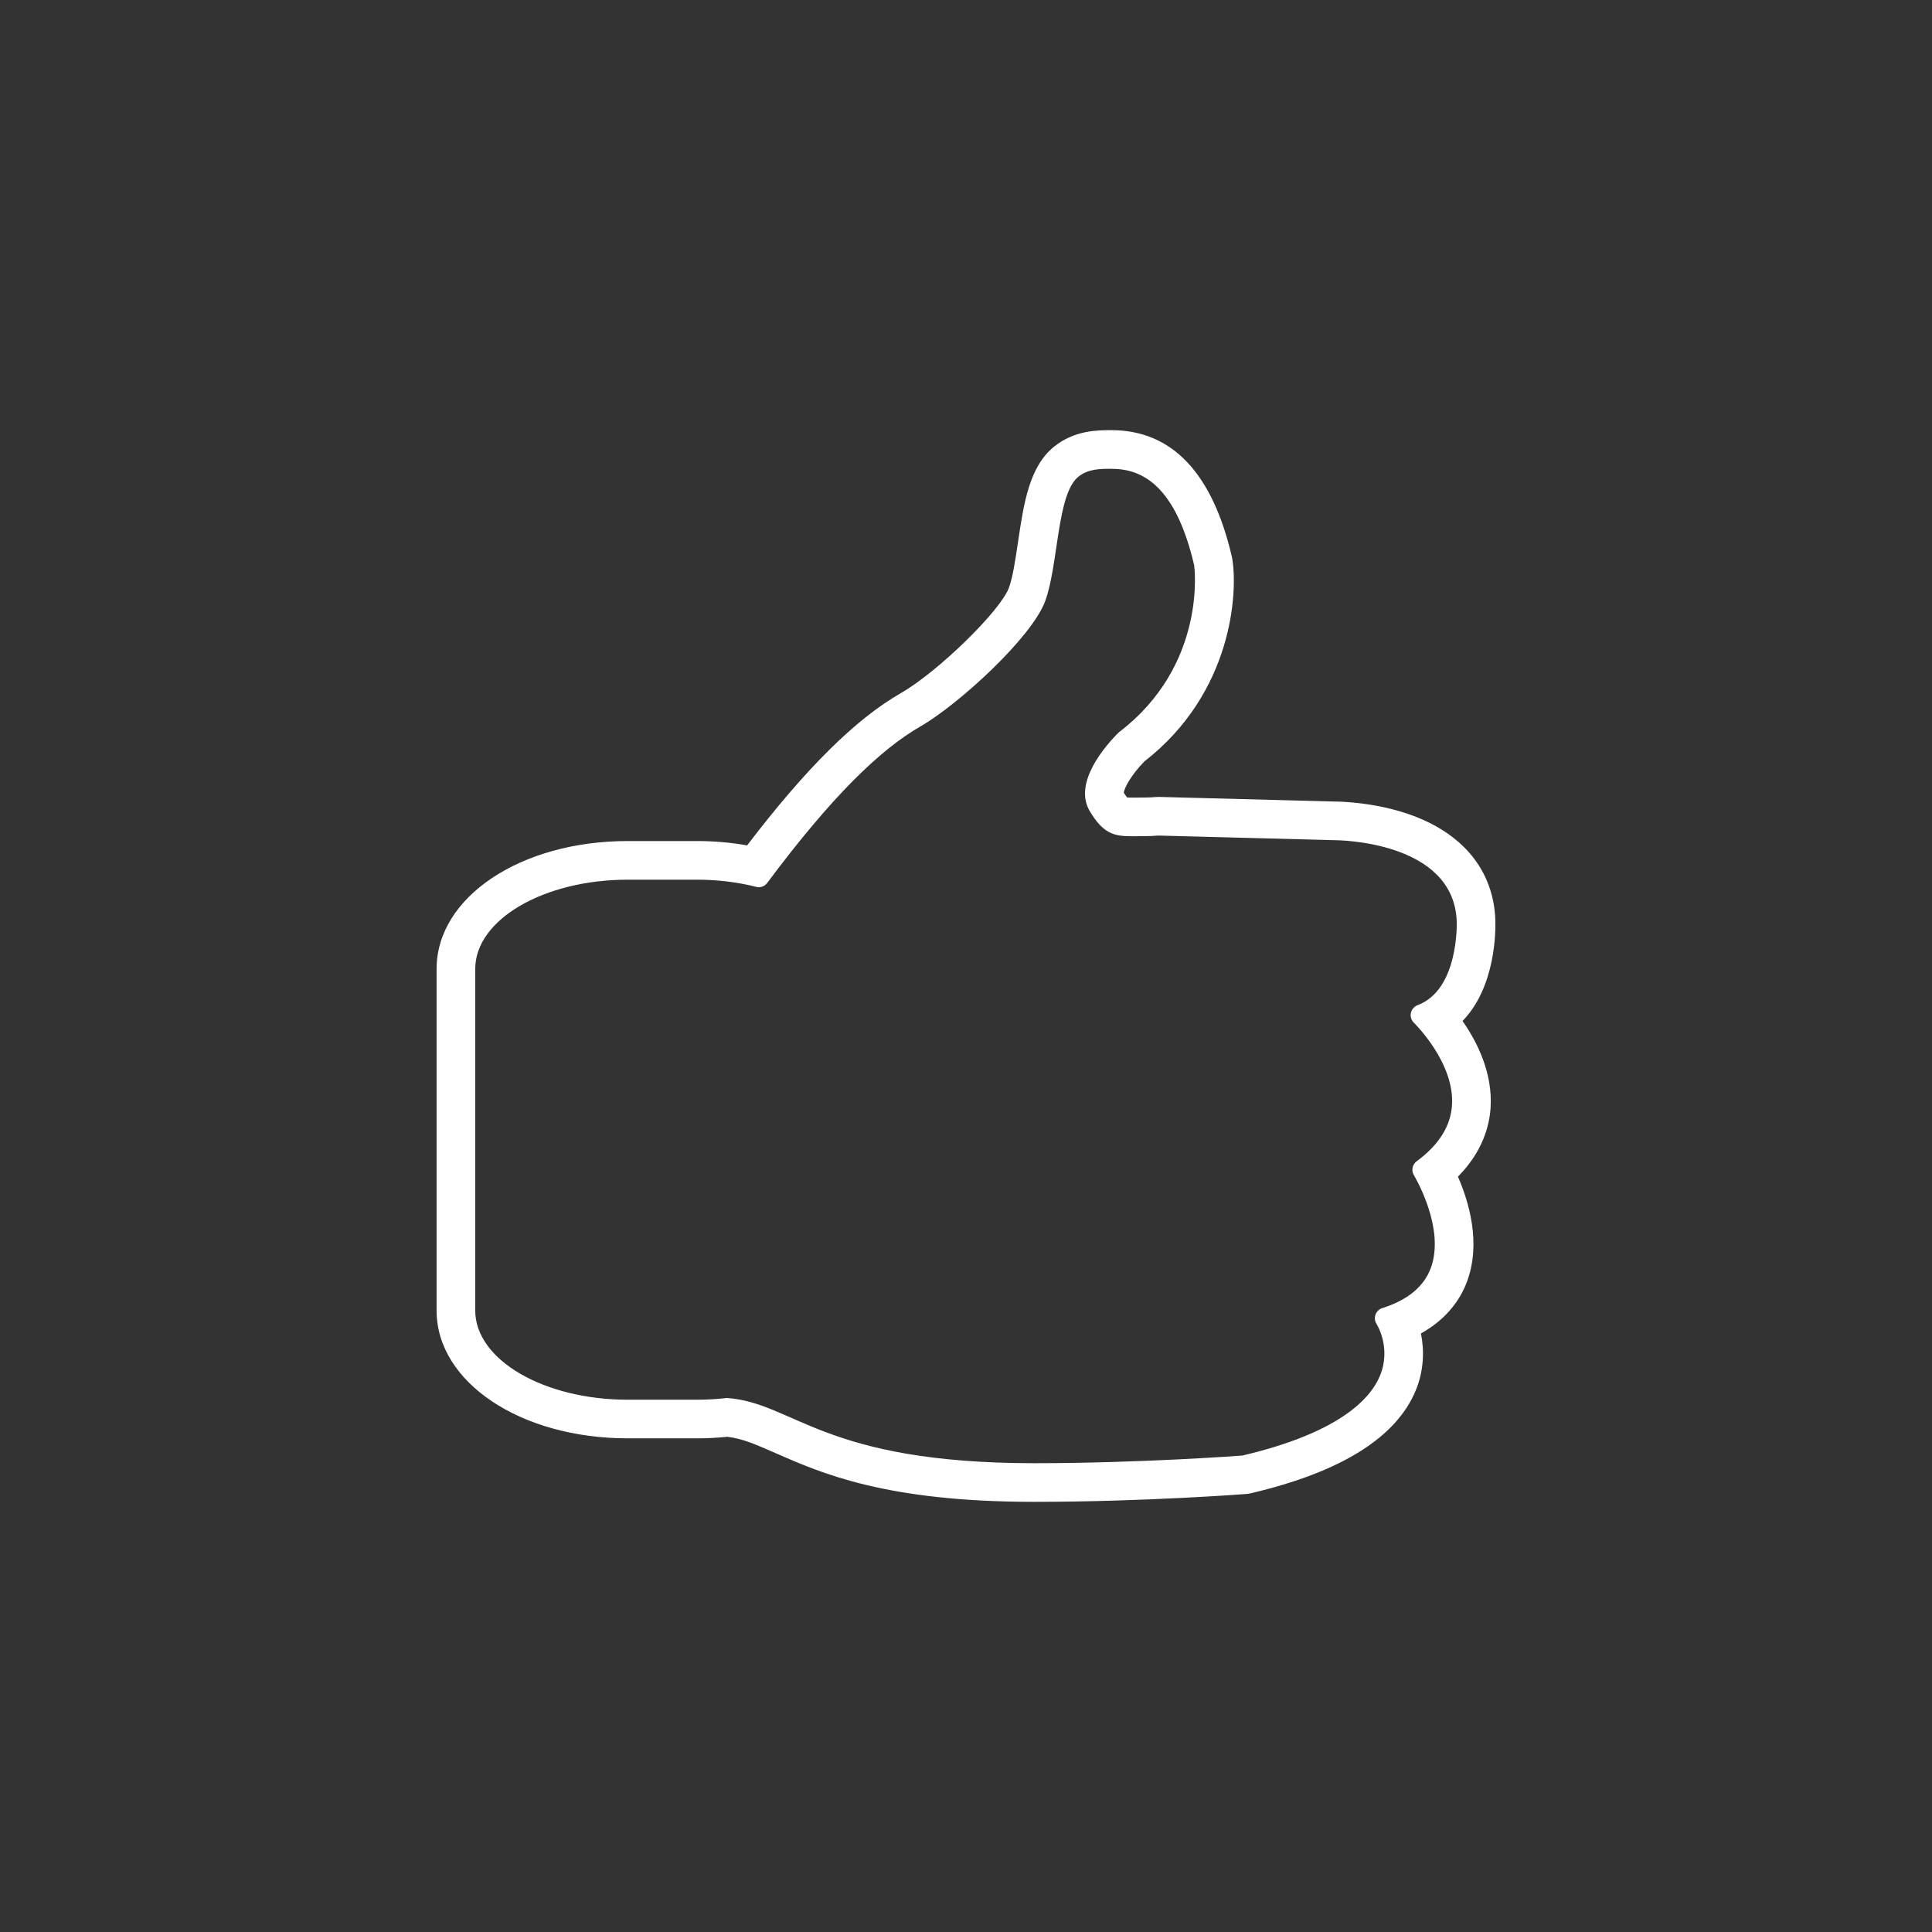 <?xml version="1.0" encoding="utf-8"?>
<!-- Generator: Adobe Illustrator 16.0.3, SVG Export Plug-In . SVG Version: 6.00 Build 0)  -->
<!DOCTYPE svg PUBLIC "-//W3C//DTD SVG 1.1//EN" "http://www.w3.org/Graphics/SVG/1.1/DTD/svg11.dtd">
<svg version="1.1" id="Layer_1" xmlns="http://www.w3.org/2000/svg" xmlns:xlink="http://www.w3.org/1999/xlink" x="0px" y="0px"
	 width="200px" height="200px"  viewBox="0 0 200 200" enable-background="new 0 0 200 200" xml:space="preserve">
<rect x="0" y="0" width="200" height="200" fill="#333333" stroke="none"/>
<g>
	<g>
		<g>
			<path fill="#ffffff" d="M115.051,48.53c3.103,0,6.614,1.612,8.567,9.978c0.018,0.104,1.392,10.327-7.809,17.311
				c-1.404,1.397-4.734,5.225-3,8.145c1.418,2.386,2.571,2.604,4.379,2.604c0.404,0,0.841-0.011,1.32-0.011
				c0.464,0,0.969-0.021,1.396-0.061l18.217,0.478c0.505,0,12.371,0.118,12.678,8.396c0.006,0.071,0.253,7.079-4.059,8.689
				c-0.349,0.133-0.61,0.438-0.685,0.809c-0.079,0.369,0.042,0.75,0.313,1.01c0.041,0.041,4.232,4.125,3.943,8.541
				c-0.143,2.166-1.373,4.117-3.656,5.793c-0.457,0.336-0.581,0.969-0.284,1.453c0.032,0.053,3.296,5.467,1.736,9.625
				c-0.714,1.912-2.401,3.297-5.019,4.125c-0.321,0.104-0.578,0.352-0.694,0.672c-0.118,0.316-0.079,0.678,0.104,0.961
				c0.063,0.102,1.536,2.486,0.363,5.352c-1.022,2.488-4.349,5.951-14.245,8.277c-0.104,0.01-10.593,0.793-21.559,0.793
				c-21.902,0-24.852-6.256-31.807-6.752c-1.02,0.119-2.061,0.18-3.094,0.18H64.98c-8.701,0-15.784-4.141-15.784-9.23v-35.369
				c0-5.093,7.083-9.234,15.784-9.234h7.178c2.116,0,4.172,0.25,6.117,0.739c0.093,0.025,0.187,0.037,0.279,0.037
				c0.338,0,0.66-0.162,0.868-0.442c6.748-9.048,11.739-13.83,15.846-16.191c3.973-2.284,11.573-9.241,12.941-13.012
				s1.19-11.05,3.421-12.844C112.651,48.53,113.888,48.53,115.051,48.53 M115.051,44.53c-1.424,0-3.808,0-5.928,1.704
				c-2.578,2.074-3.143,5.867-3.739,9.883c-0.264,1.779-0.537,3.619-0.935,4.714c-0.865,2.382-7.34,8.703-11.175,10.908
				c-4.709,2.708-9.797,7.741-15.933,15.776c-1.684-0.3-3.42-0.451-5.183-0.451H64.98c-11.094,0-19.784,5.813-19.784,13.234v35.369
				c0,7.419,8.69,13.23,19.784,13.23h7.178c1.044,0,2.096-0.054,3.133-0.16c1.542,0.173,2.931,0.783,4.965,1.677
				c4.859,2.134,11.514,5.056,26.803,5.056c11.3,0,21.849-0.803,21.935-0.811c0.182-0.018,0.361-0.047,0.539-0.089
				c9.294-2.185,15.023-5.768,17.03-10.65c0.847-2.07,0.888-4.135,0.531-5.88c2.812-1.567,4.139-3.681,4.762-5.351
				c1.501-4.002,0.19-8.318-0.932-10.882c2.526-2.549,3.253-5.202,3.38-7.126c0.236-3.612-1.394-6.829-2.904-8.989
				c3.454-3.549,3.433-9.369,3.395-10.47h0.002c-0.189-5.114-3.368-8.998-8.95-10.934c-3.539-1.228-7.037-1.31-7.662-1.314
				l-18.175-0.476c-0.034-0.001-0.069-0.001-0.104-0.001c-0.124,0-0.249,0.006-0.373,0.018c-0.292,0.027-0.674,0.043-1.023,0.043
				c-0.268,0-0.522,0.003-0.766,0.006c-0.192,0.002-0.377,0.004-0.555,0.004c-0.246,0-0.406-0.005-0.509-0.012
				c-0.076-0.092-0.194-0.249-0.352-0.503c0.076-0.487,0.717-1.77,2.134-3.228c9.169-7.127,9.684-17.546,9.1-20.986
				c-0.014-0.081-0.029-0.161-0.048-0.24C125.489,48.927,121.296,44.53,115.051,44.53L115.051,44.53z"/>
		</g>
	</g>
</g>
</svg>
